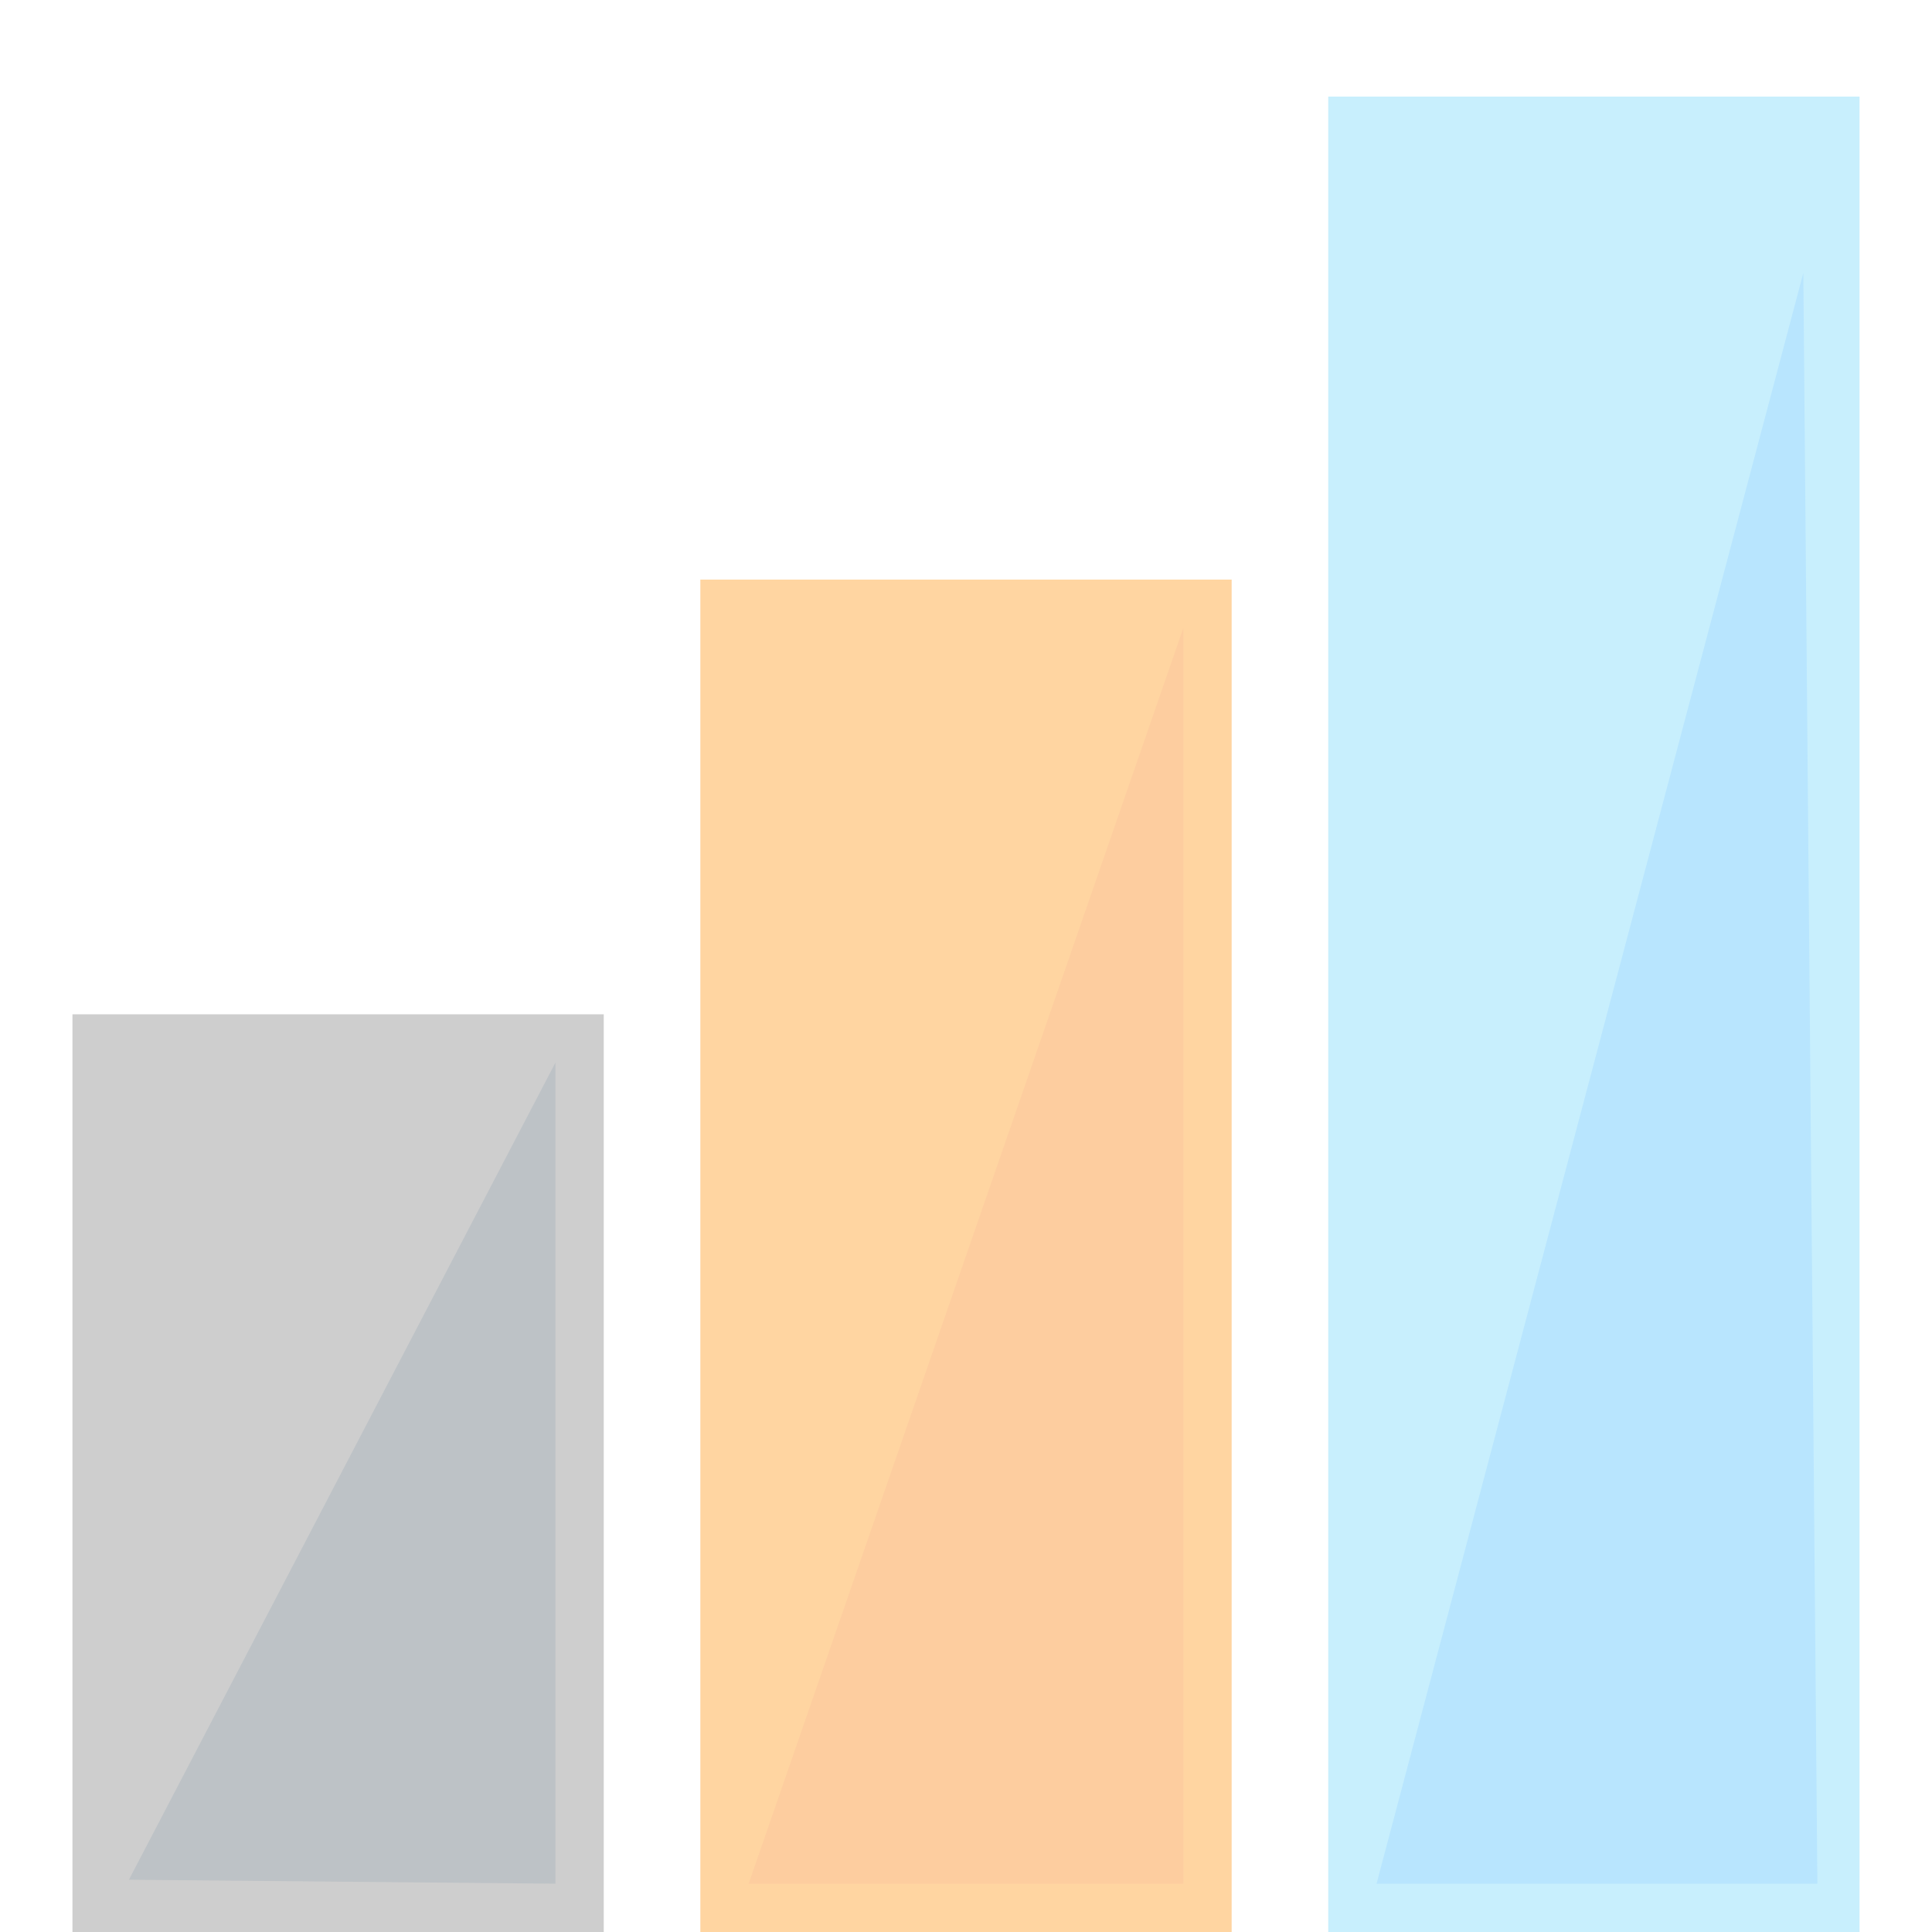 <?xml version="1.0" encoding="UTF-8" standalone="no"?>
<!-- Generator: Adobe Illustrator 16.0.0, SVG Export Plug-In . SVG Version: 6.00 Build 0)  -->

<svg
   xmlns:dc="http://purl.org/dc/elements/1.1/"
   xmlns:cc="http://creativecommons.org/ns#"
   xmlns:rdf="http://www.w3.org/1999/02/22-rdf-syntax-ns#"
   xmlns:svg="http://www.w3.org/2000/svg"
   xmlns="http://www.w3.org/2000/svg"
   xmlns:sodipodi="http://sodipodi.sourceforge.net/DTD/sodipodi-0.dtd"
   xmlns:inkscape="http://www.inkscape.org/namespaces/inkscape"
   version="1.1"
   id="Layer_1"
   x="0px"
   y="0px"
   width="40px"
   height="40px"
   viewBox="0 0 40 40"
   enable-background="new 0 0 40 40"
   xml:space="preserve"
   sodipodi:docname="variable-ordinal-inactive.svg"
   inkscape:export-filename="E:\Broncode\jasp-desktop\JASP-Desktop\resources\icons\lightTheme\variable-ordinal-inactive.png"
   inkscape:export-xdpi="307.20001"
   inkscape:export-ydpi="307.20001"
   inkscape:version="0.92.4 (5da689c313, 2019-01-14)"><defs
   id="defs17" /><sodipodi:namedview
   pagecolor="#ffffff"
   bordercolor="#666666"
   borderopacity="1"
   objecttolerance="10"
   gridtolerance="10"
   guidetolerance="10"
   inkscape:pageopacity="0"
   inkscape:pageshadow="2"
   inkscape:window-width="1564"
   inkscape:window-height="1171"
   id="namedview15"
   showgrid="false"
   inkscape:zoom="5.9"
   inkscape:cx="20"
   inkscape:cy="20"
   inkscape:window-x="0"
   inkscape:window-y="0"
   inkscape:window-maximized="0"
   inkscape:current-layer="Layer_1" />
<rect
   x="27.5"
   y="2"
   fill="#C8EFFD"
   width="11"
   height="38"
   id="rect2" />
<rect
   x="1.5"
   y="21"
   fill="#CECECE"
   width="11"
   height="19"
   id="rect4" />
<polygon
   fill="#FFD5A1"
   points="14.5,12 14.5,20.951 14.5,40 25.5,40 25.5,12 "
   id="polygon6" />
<polyline
   fill="#BDC2C6"
   points="11.5,22 11.5,39 2.669,38.918 "
   id="polyline8" />
<polyline
   fill="#FDCD9F"
   points="24.5,13 24.5,39 15.5,39 "
   id="polyline10" />
<polyline
   fill="#B8E5FE"
   points="37.336,5.65 37.627,39 28.5,39 "
   id="polyline12" />
</svg>